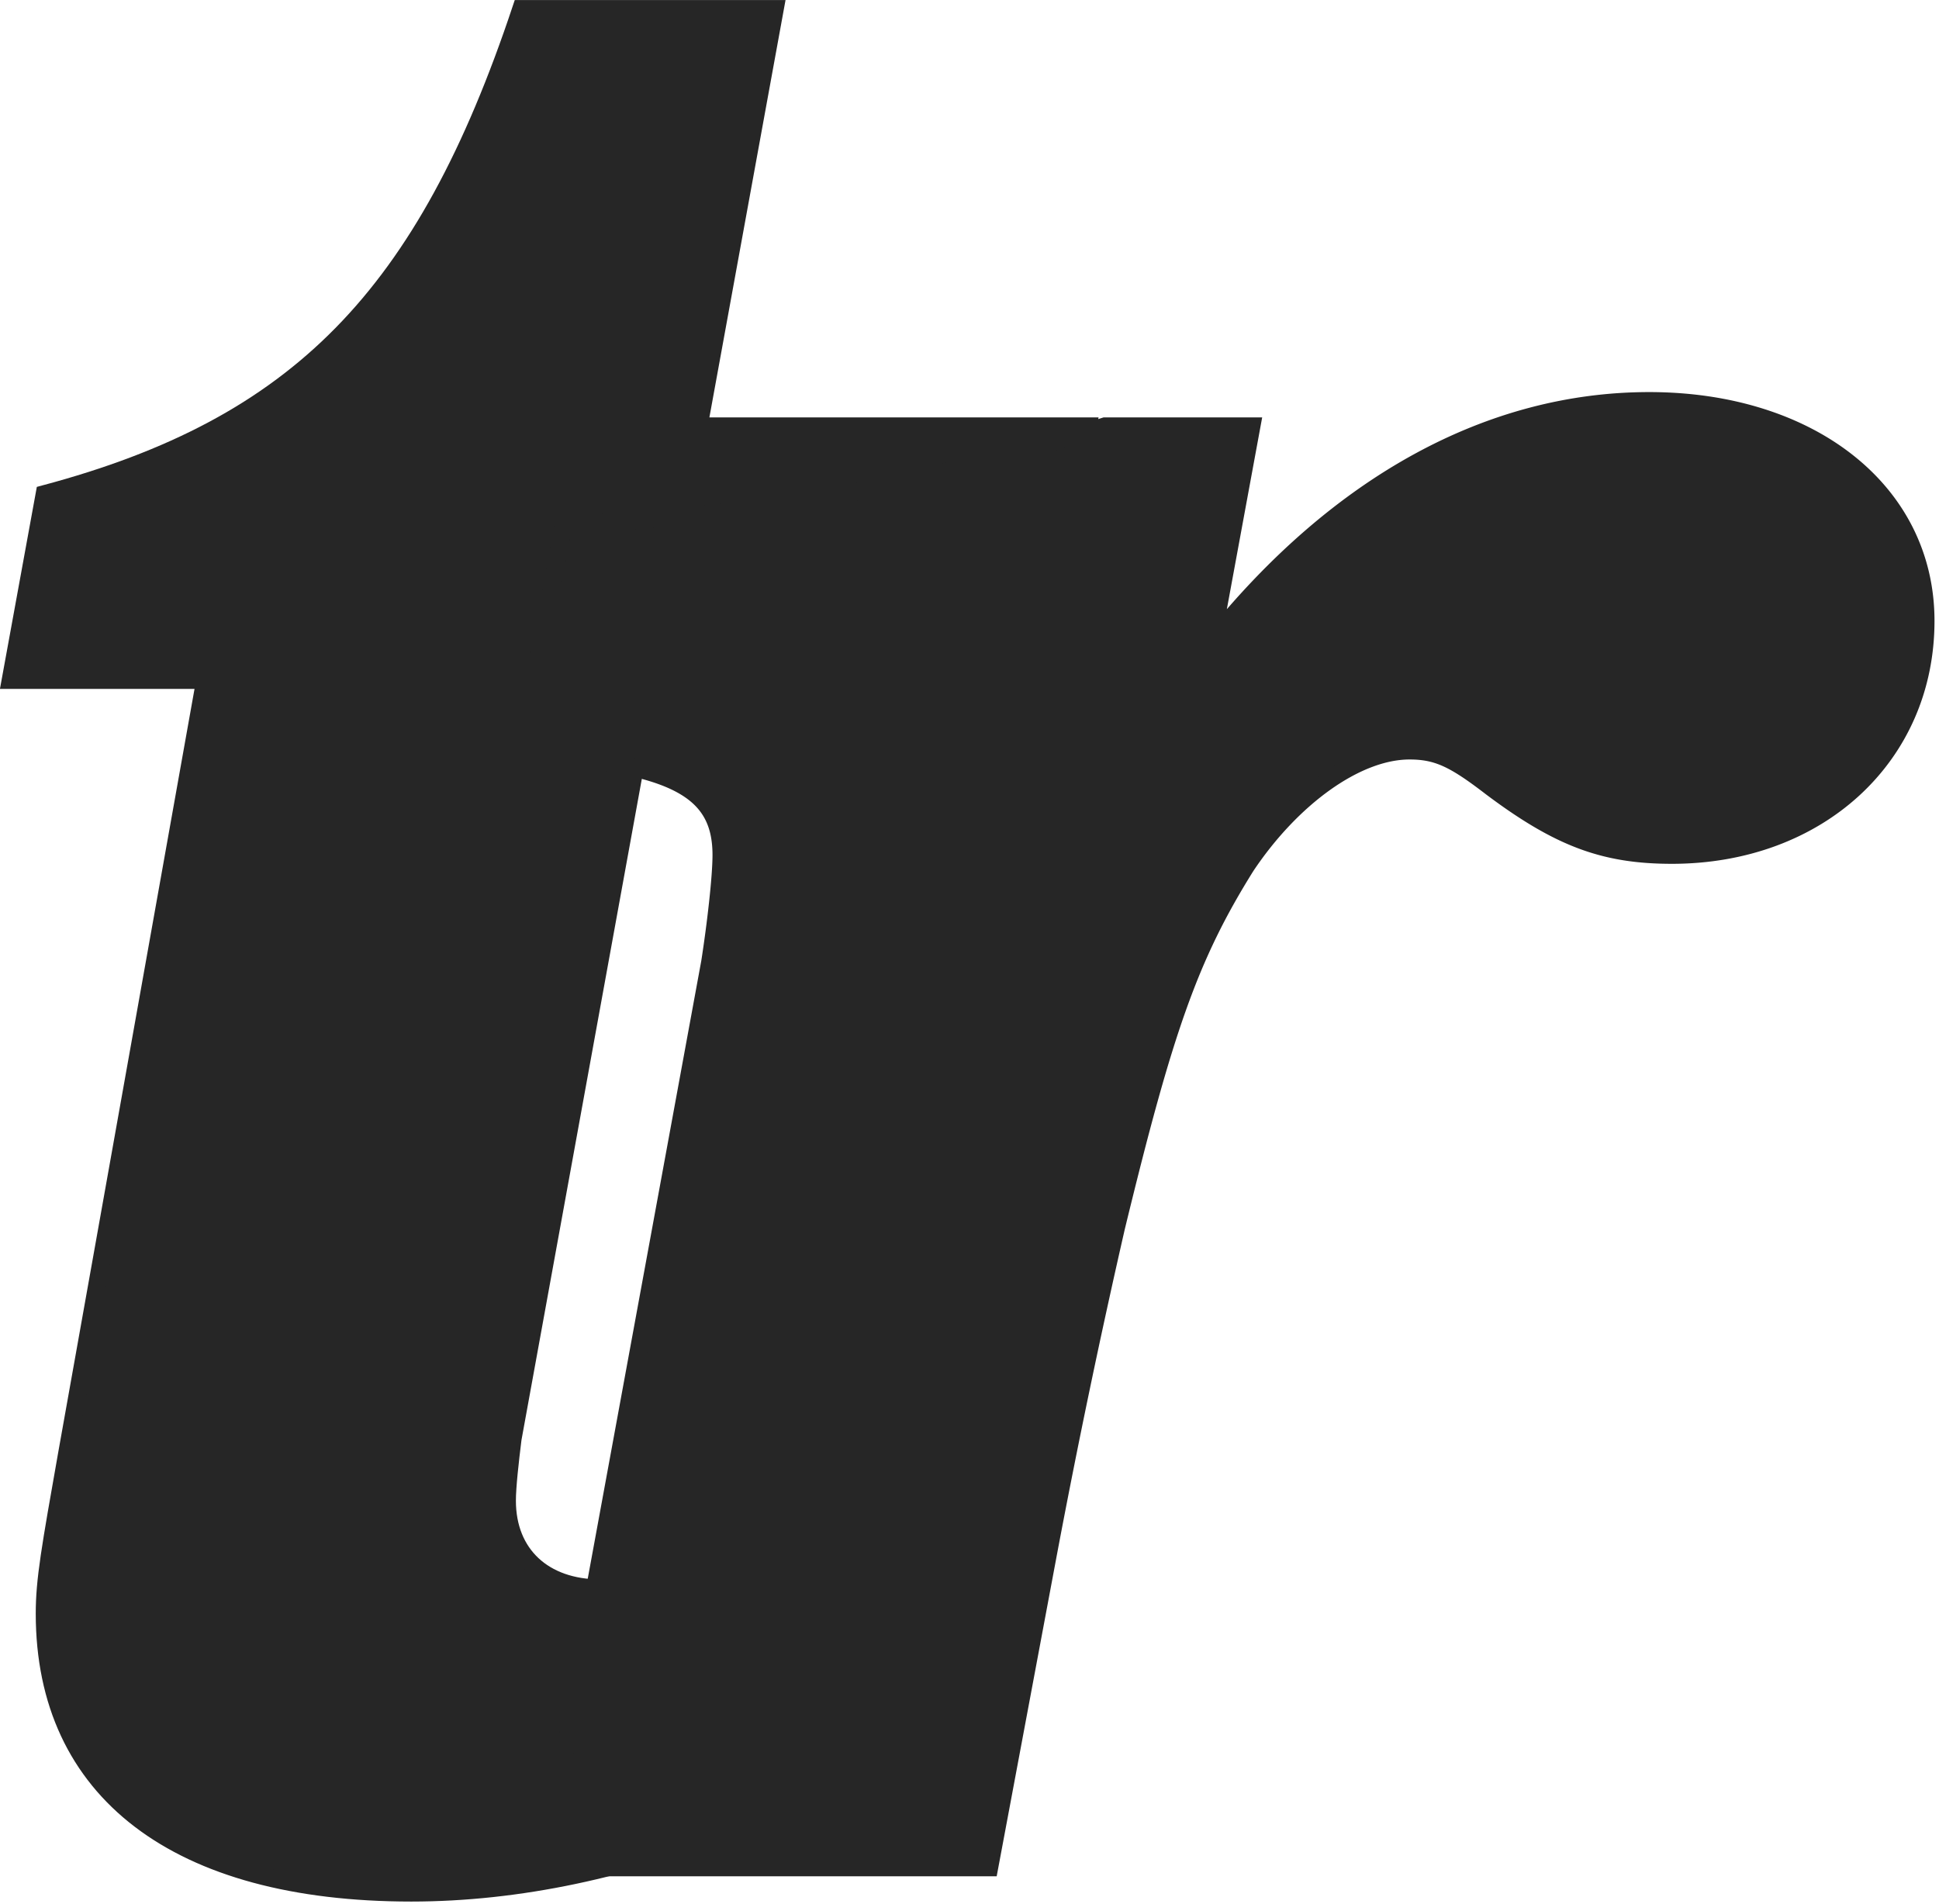 <svg width="110" height="108" viewBox="0 0 29.104 28.575" xmlns="http://www.w3.org/2000/svg"><g fill="#262626" stroke="#262626" stroke-width=".265" aria-label="tr"><path d="M9.769 10.208h5.885l.677-3.81h-5.842L11.632.133h-3.81C6.382 4.45 4.478 6.399.668 7.415l-.51 2.793h2.92l-2.071 11.6c-.254 1.44-.338 1.905-.338 2.413 0 2.667 1.99 4.19 5.503 4.19 3.217 0 6.689-1.44 9.102-3.767l-1.778-2.836c-1.482 1.058-3.6 2.032-4.488 2.032-.846 0-1.397-.508-1.397-1.313 0-.211.043-.592.085-.93z"/><path d="M8.16 28.032h6.69l.888-4.741a128.96 128.96 0 0 1 1.016-4.87c.72-2.962 1.1-4.063 1.947-5.418.678-1.016 1.65-1.735 2.456-1.735.423 0 .677.127 1.227.55 1.016.762 1.694 1.016 2.71 1.016 2.2 0 3.81-1.482 3.81-3.514 0-1.947-1.736-3.302-4.15-3.302-2.37 0-4.656 1.228-6.561 3.599l.593-3.219h-2.201c-3.09.975-4.996 1.314-8.128 1.483l-.635 3.43.508.04c1.862.17 2.497.55 2.497 1.483 0 .339-.084 1.058-.17 1.609z"/></g></svg>